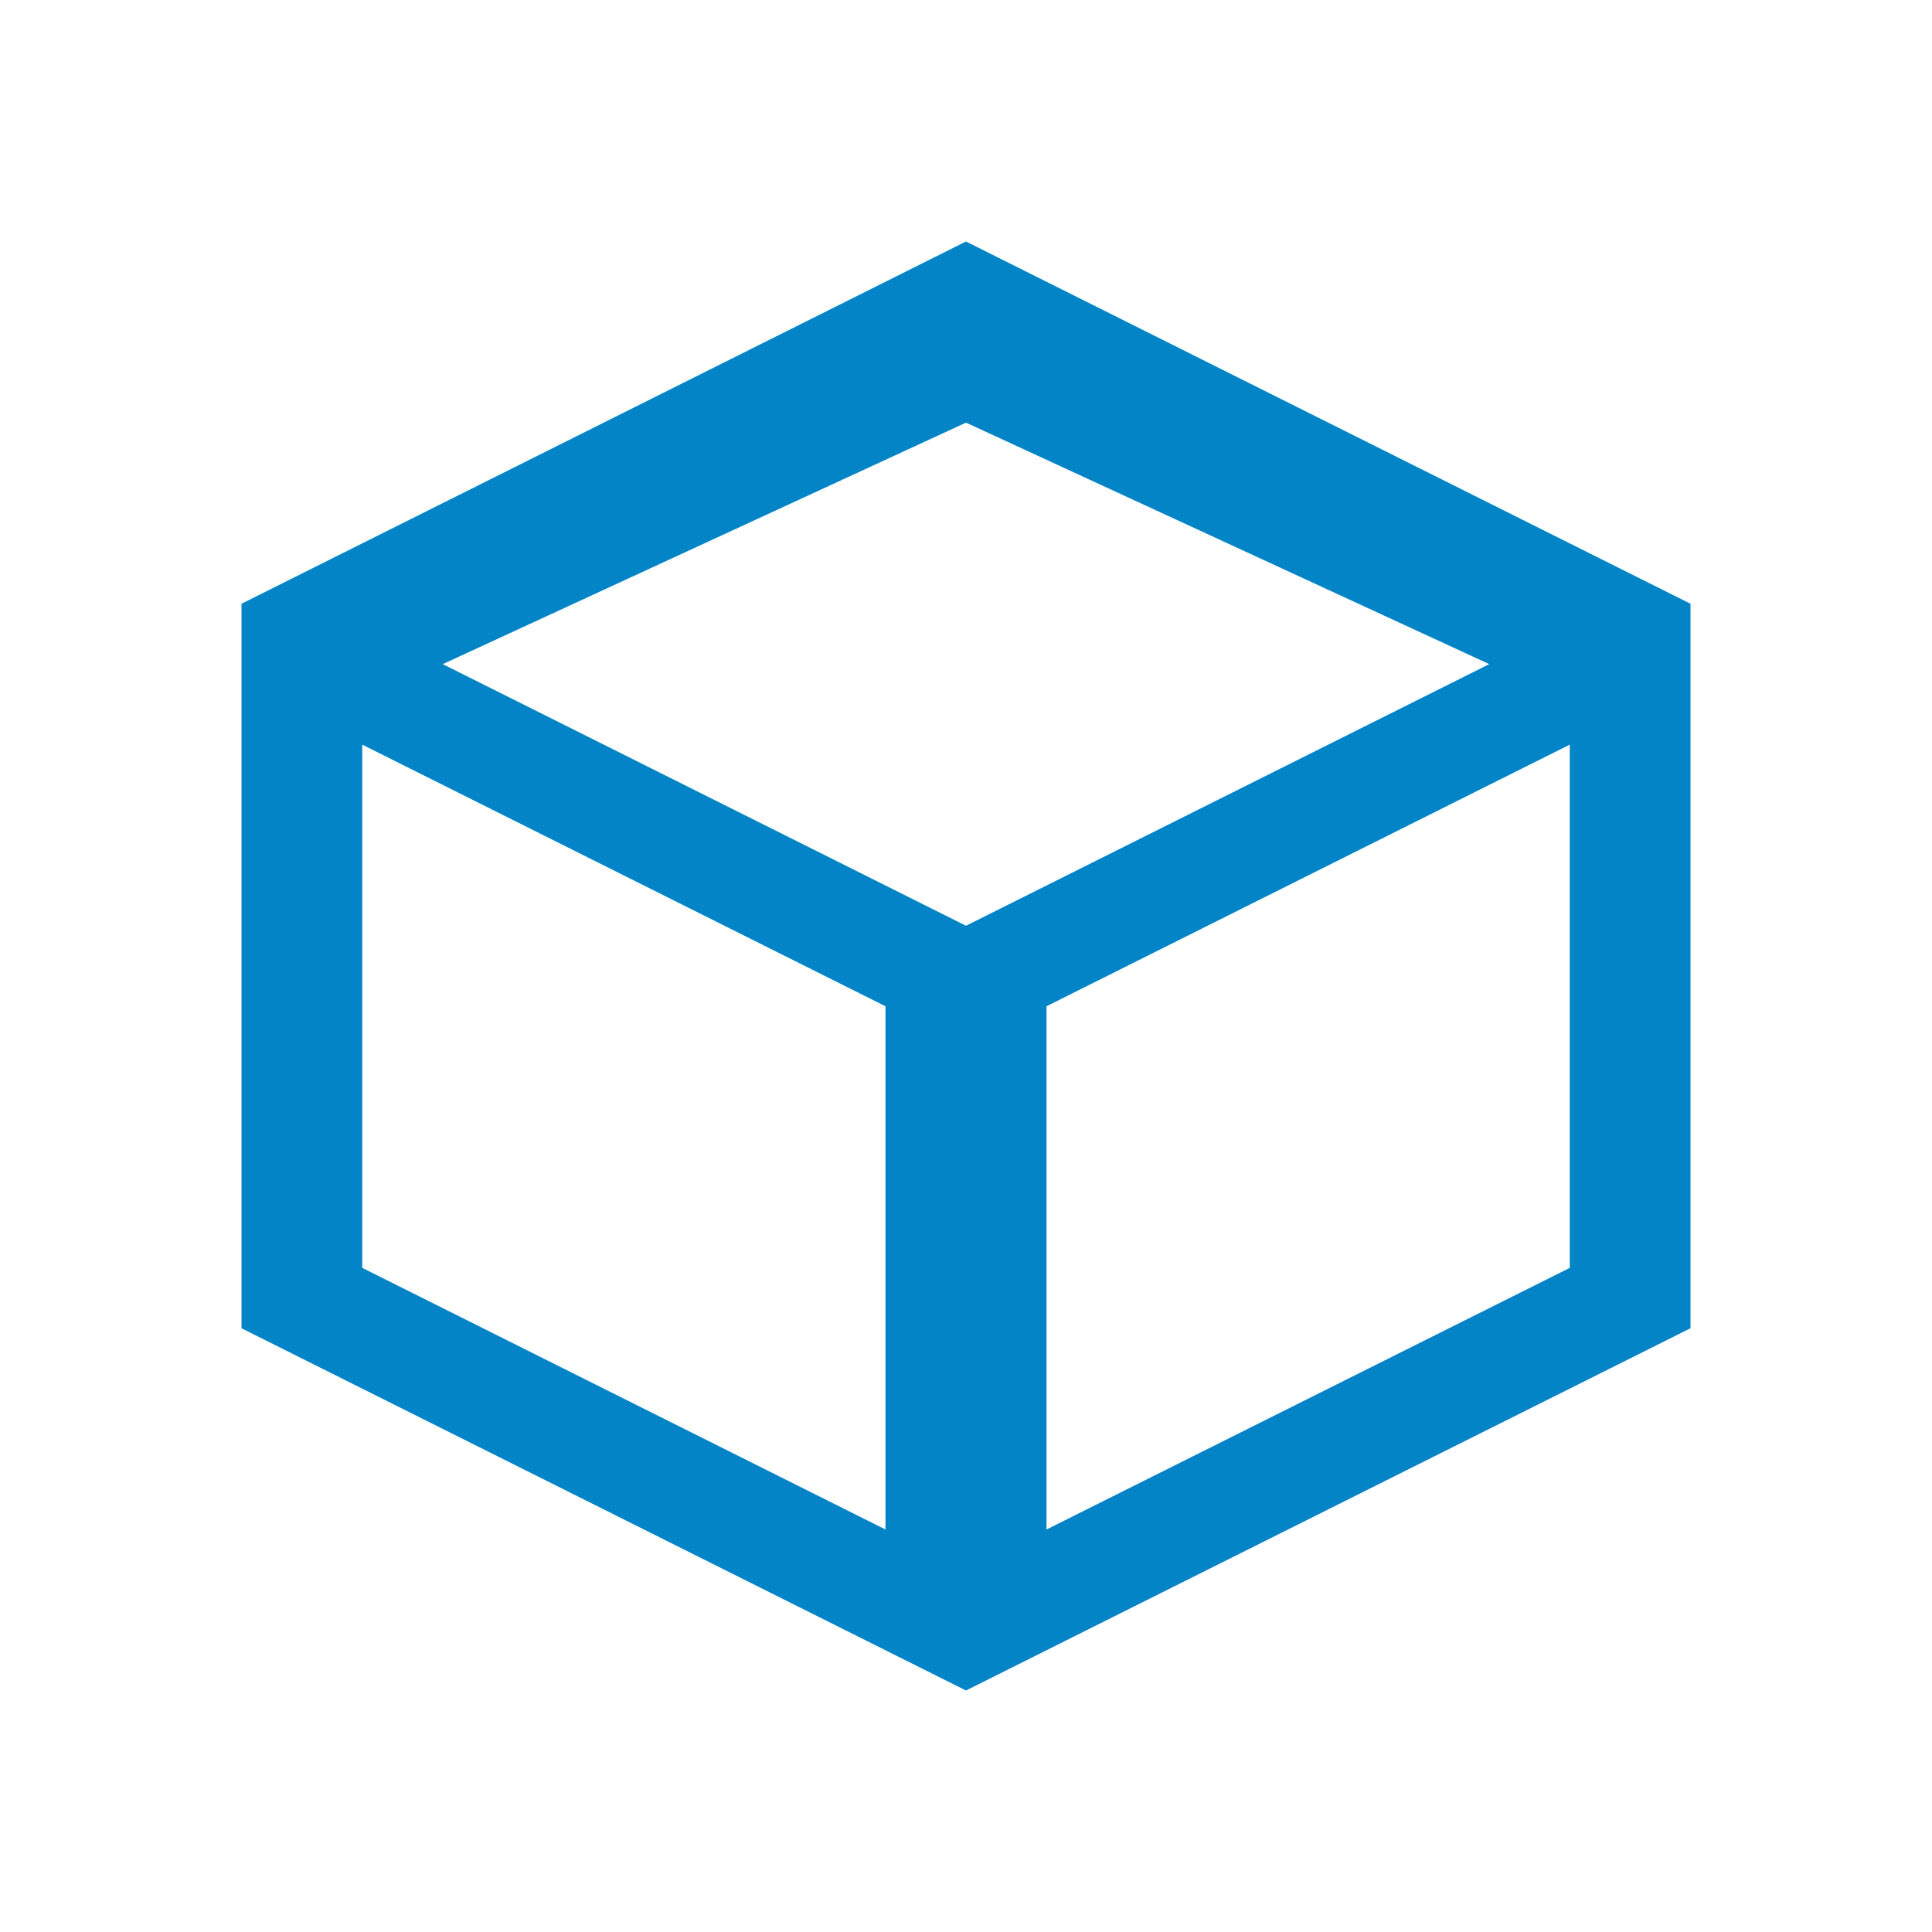 <?xml version="1.0" encoding="utf-8"?>
<svg viewBox="0 0 24 24" fill="#0284c7" xmlns="http://www.w3.org/2000/svg">
    <path d="M12 3l9 4.5v9L12 21l-9-4.5v-9L12 3zm0 2.25L5.5 8.25l6.5 3.25 6.5-3.25L12 5.25zM4.5 15.75l6.5 3.25v-6.5L4.5 9.25v6.5zm8.5 3.25l6.5-3.25v-6.5l-6.5 3.25v6.5z"/>
</svg>
